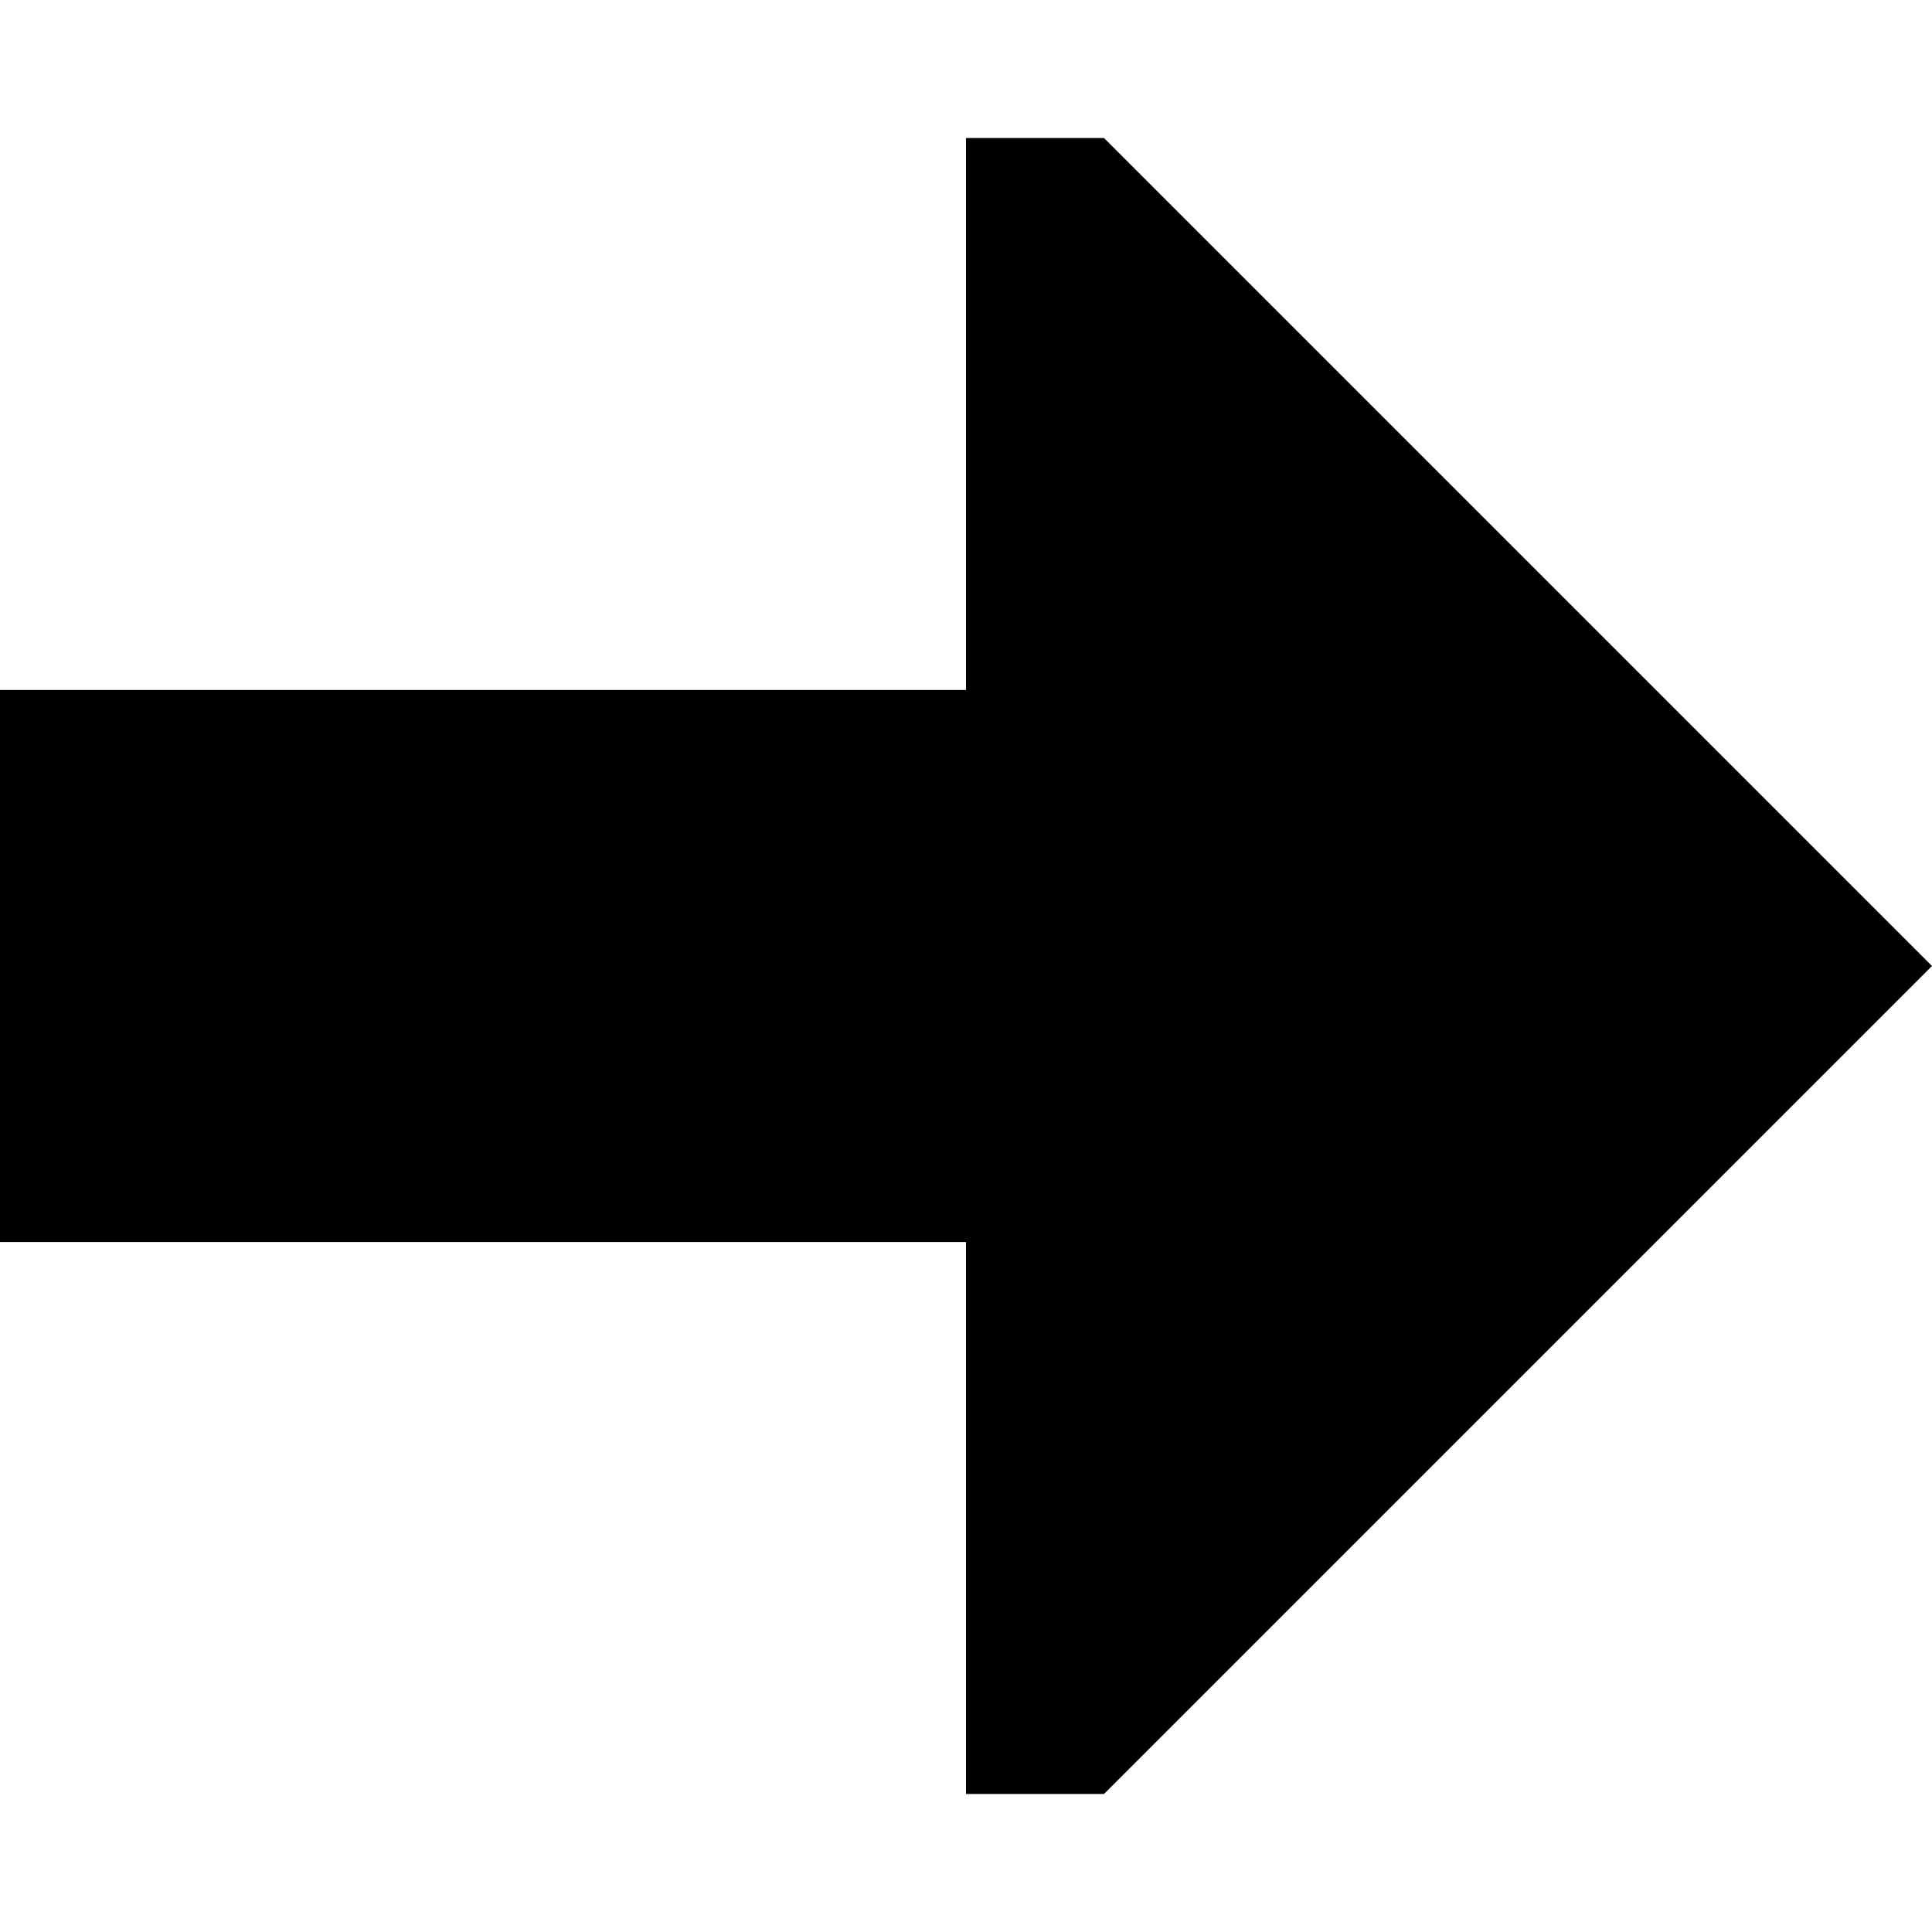 <svg xmlns="http://www.w3.org/2000/svg" viewBox="0 0 512 512">
  <path d="M 512 256 L 292.571 36.571 L 256 36.571 L 256 182.857 L 0 182.857 L 0 329.143 L 256 329.143 L 256 475.429 L 292.571 475.429 L 512 256 L 512 256 Z" />
</svg>